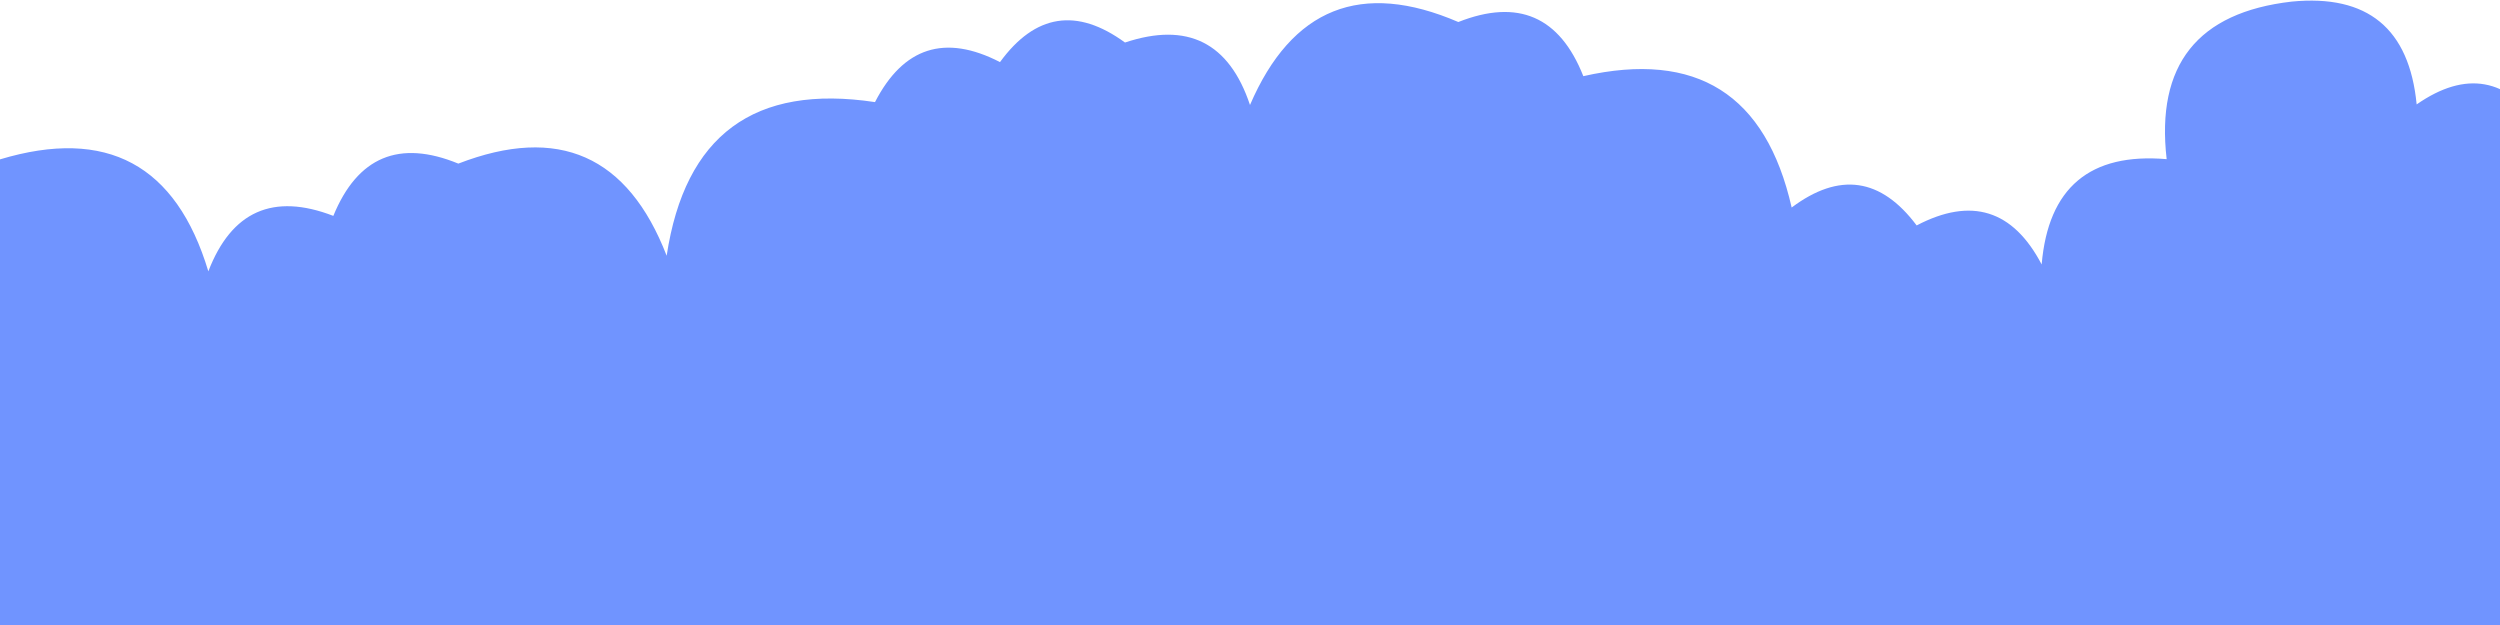 <svg width="1440" height="360" viewBox="0 0 1440 360" fill="none" xmlns="http://www.w3.org/2000/svg"><path d="M1464 360H0V91.8c61.493-18.5 101.493 2.997 120 64.49 13.353-34.647 37.353-45.293 72-31.94 13.96-34.033 37.96-44.07 72-30.11 57.687-22.313 97.687-4.623 120 53.07 10.5-69.5 50.5-99 120-88.5 16.32-31.68 40.32-39.36 72-23.04 20.24-27.76 44.24-31.52 72-11.28 35.993-12.007 59.993-.013 72 35.98 24.073-55.927 64.073-71.857 120-47.79 34.4-13.6 58.4-3.203 72 31.19 65.22-14.78 105.22 10.44 120 75.66 27.44-20.56 51.44-17.12 72 10.32 31.49-16.507 55.49-9.017 72 22.47 3.78-44.213 27.78-64.43 72-60.65-6.25-54.247 17.75-84.497 72-90.75 43.74-4.26 67.74 15.48 72 59.22 28.31-19.687 52.31-15.373 72 12.94V360Z" fill="#7094FF"/></svg>
